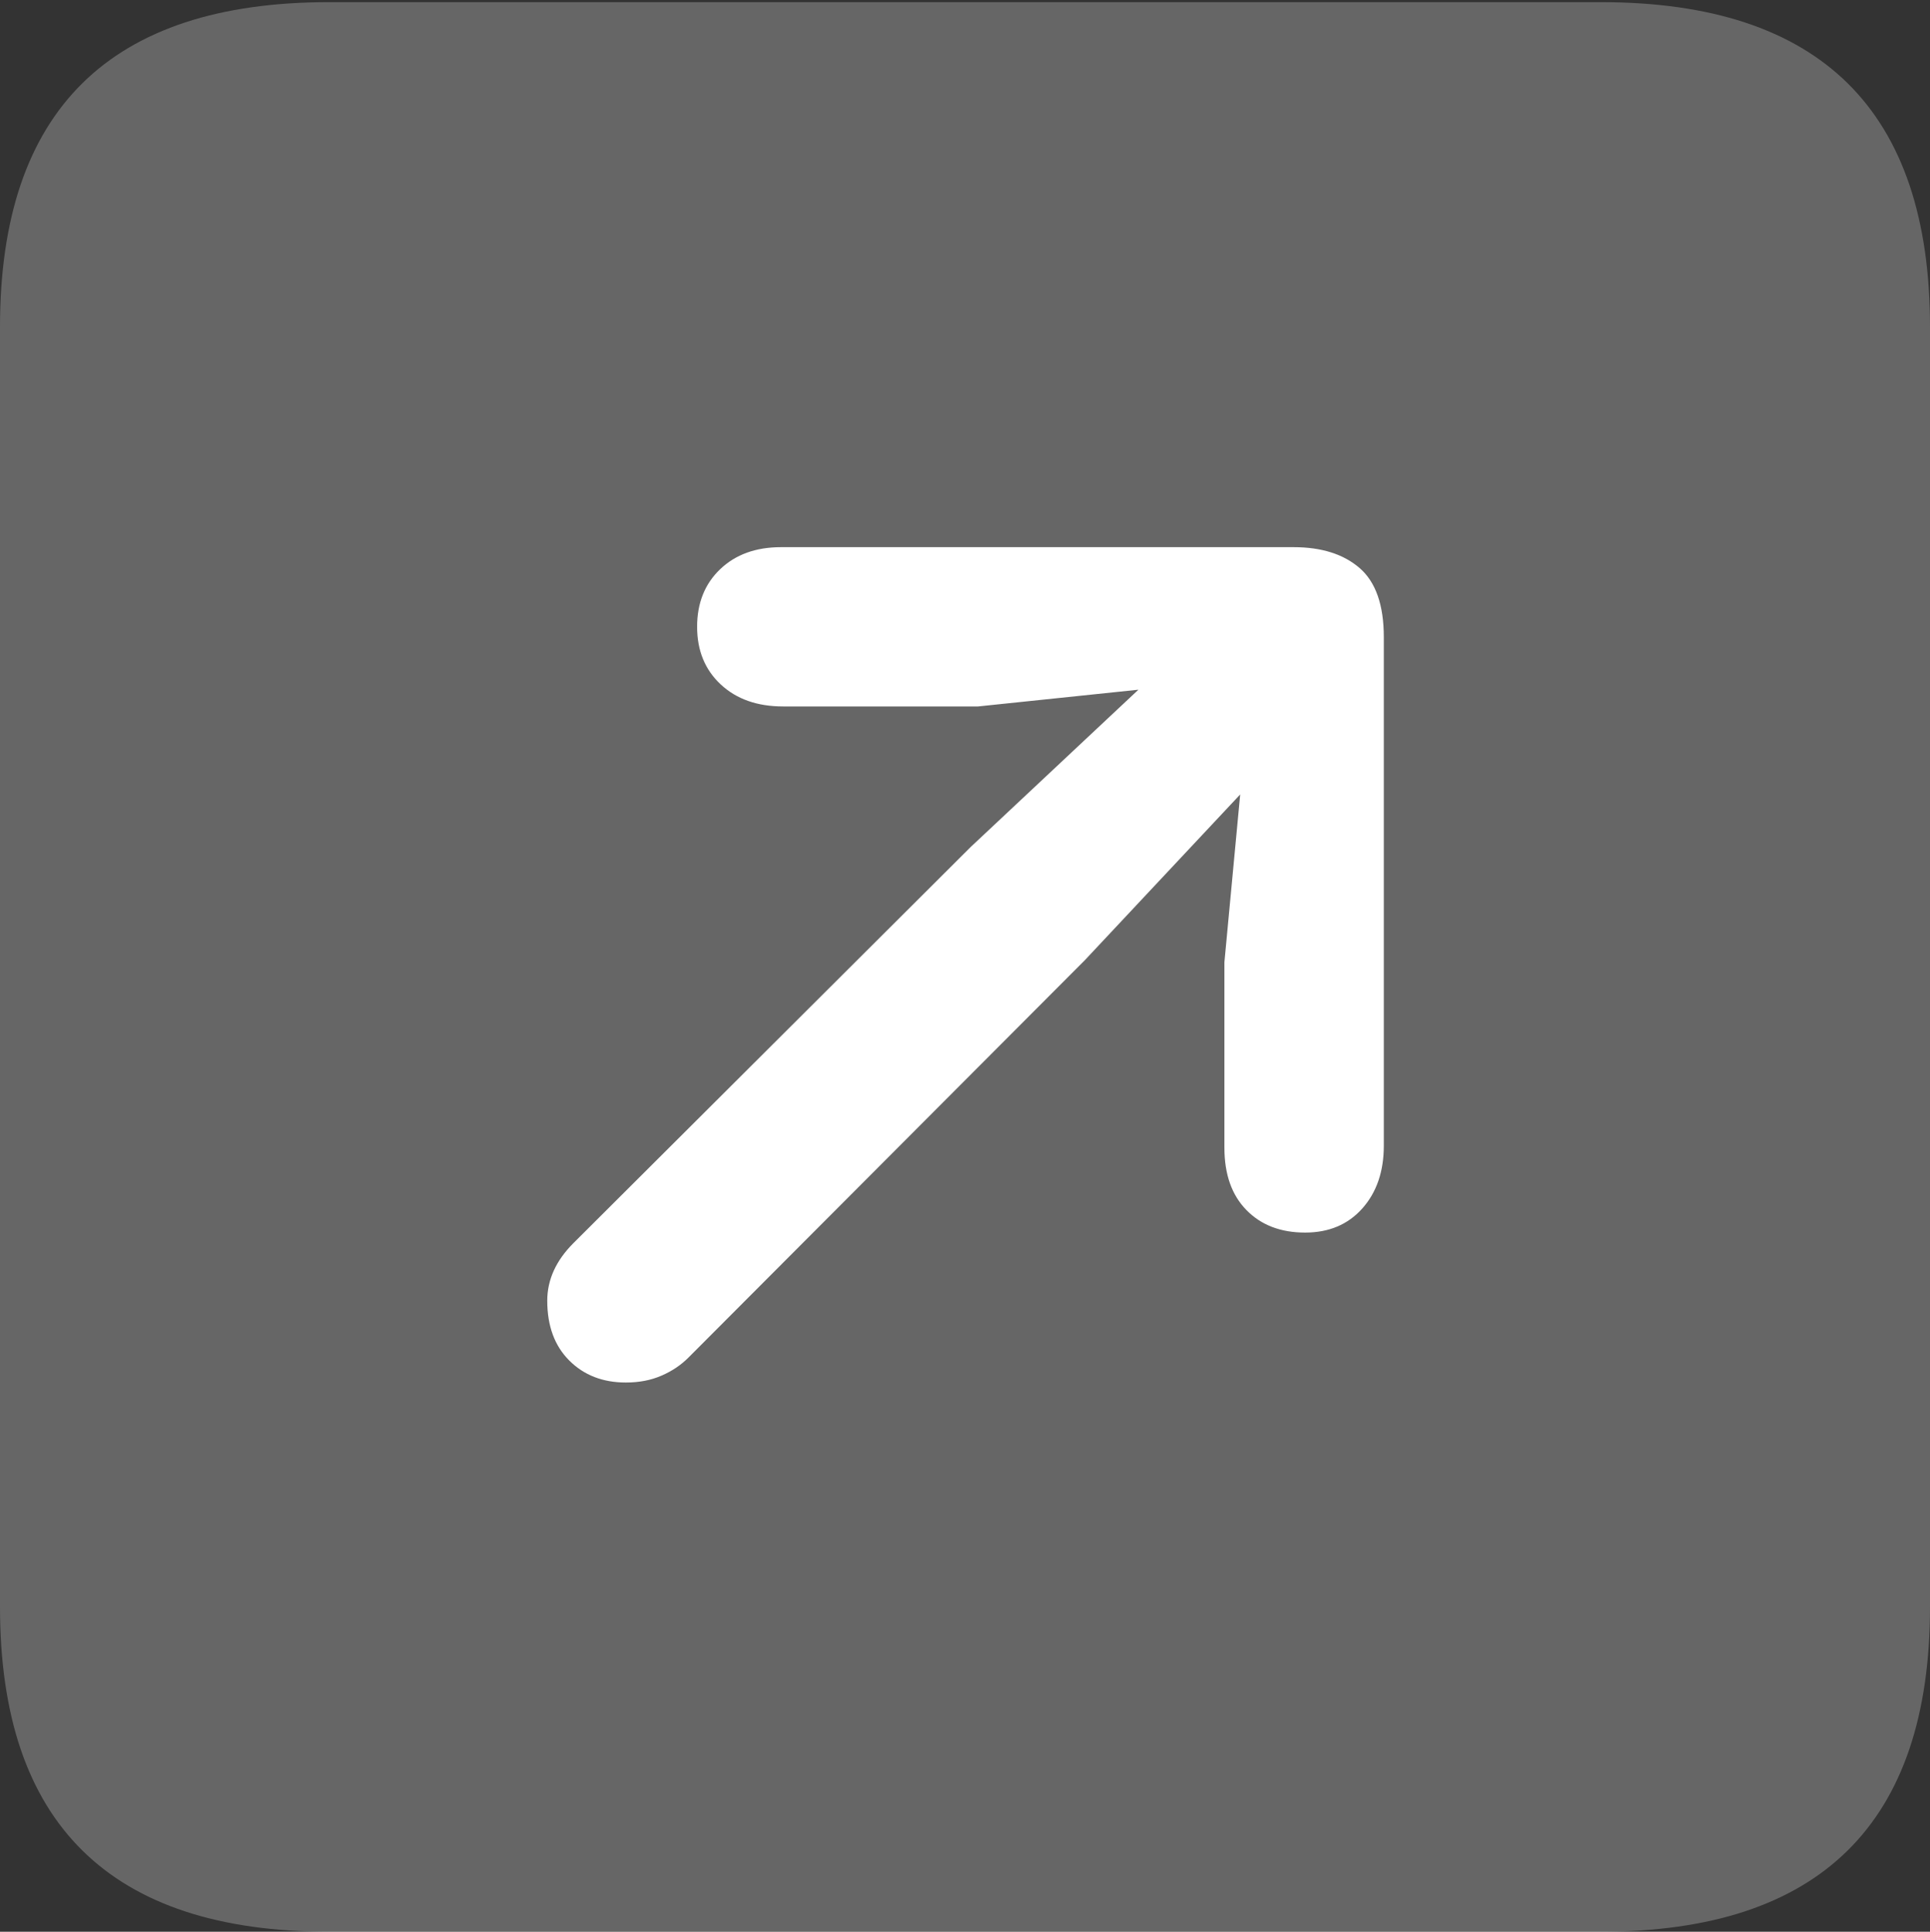 <?xml version="1.0" encoding="UTF-8"?>
<!--Generator: Apple Native CoreSVG 175.5-->
<!DOCTYPE svg
PUBLIC "-//W3C//DTD SVG 1.1//EN"
       "http://www.w3.org/Graphics/SVG/1.1/DTD/svg11.dtd">
<svg version="1.1" xmlns="http://www.w3.org/2000/svg" xmlns:xlink="http://www.w3.org/1999/xlink" width="17.979" height="17.998">
 <rect width="100%" height="100%" fill="#333333" stroke="none"/>
 <g>
  <rect height="17.998" opacity="0" width="17.979" x="0" y="0"/>
  <path d="M3.066 17.998L14.912 17.998Q16.445 17.998 17.212 17.241Q17.979 16.484 17.979 14.971L17.979 3.047Q17.979 1.533 17.212 0.776Q16.445 0.02 14.912 0.02L3.066 0.02Q1.533 0.02 0.767 0.776Q0 1.533 0 3.047L0 14.971Q0 16.484 0.767 17.241Q1.533 17.998 3.066 17.998Z" fill="rgba(255,255,255,0.25)"/>
  <path d="M12.158 11.484Q11.816 11.484 11.611 11.274Q11.406 11.065 11.406 10.693L11.406 8.965L11.553 7.402L10.107 8.945L6.416 12.646Q6.309 12.754 6.162 12.817Q6.016 12.881 5.83 12.881Q5.508 12.881 5.303 12.676Q5.098 12.471 5.098 12.119Q5.098 11.826 5.342 11.582L9.043 7.891L10.605 6.426L9.111 6.582L7.295 6.582Q6.934 6.582 6.714 6.377Q6.494 6.172 6.494 5.84Q6.494 5.508 6.709 5.303Q6.924 5.098 7.275 5.098L12.051 5.098Q12.441 5.098 12.666 5.293Q12.891 5.488 12.891 5.938L12.891 10.674Q12.891 11.035 12.69 11.26Q12.49 11.484 12.158 11.484Z" fill="#ffffff"/>
 </g>
</svg>
